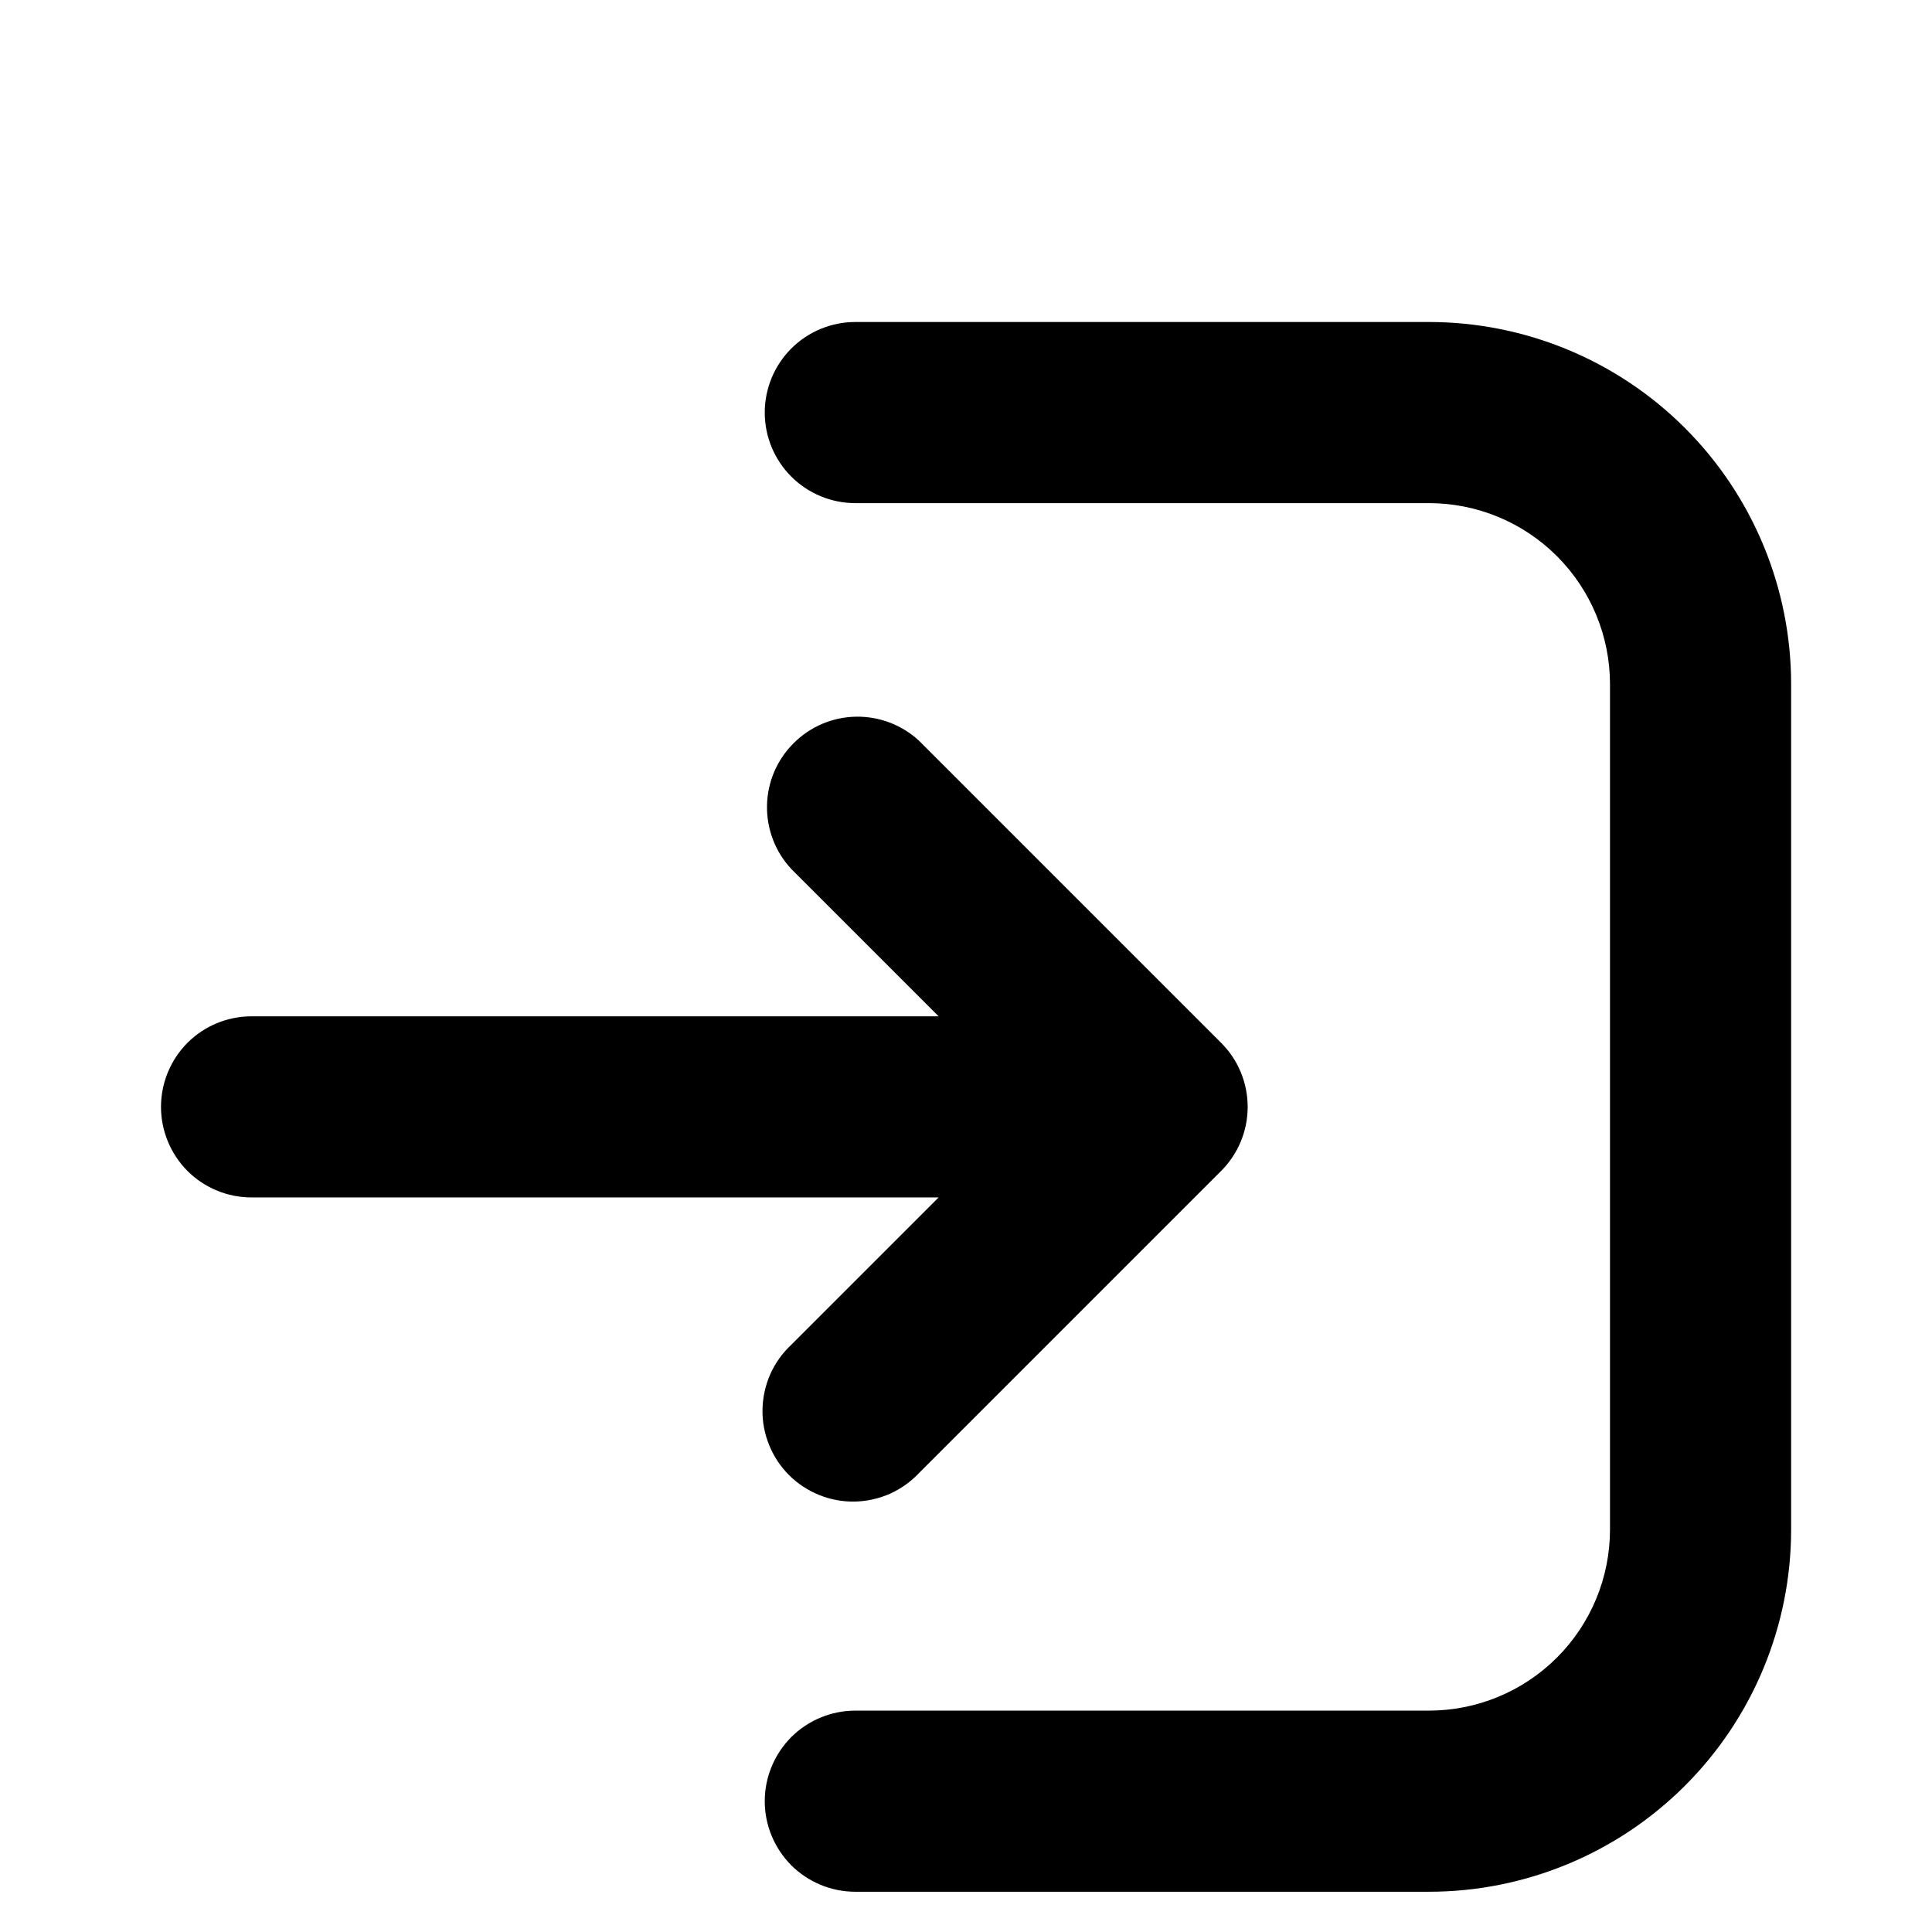 <svg width="24" height="24" viewBox="0 0 24 24" fill="none" xmlns="http://www.w3.org/2000/svg">
<path d="M10.625 4C10.327 4 10.04 4.119 9.829 4.33C9.619 4.54 9.5 4.827 9.5 5.125C9.5 5.423 9.619 5.71 9.829 5.92C10.04 6.131 10.327 6.25 10.625 6.25H17.75C18.347 6.25 18.919 6.487 19.341 6.909C19.763 7.331 20 7.903 20 8.5V19C20 19.597 19.763 20.169 19.341 20.591C18.919 21.013 18.347 21.25 17.75 21.25H10.625C10.327 21.25 10.04 21.369 9.829 21.579C9.619 21.791 9.5 22.077 9.5 22.375C9.5 22.673 9.619 22.959 9.829 23.171C10.04 23.381 10.327 23.5 10.625 23.5H17.75C18.944 23.5 20.088 23.026 20.932 22.182C21.776 21.338 22.25 20.194 22.25 19V8.5C22.25 7.307 21.776 6.162 20.932 5.318C20.088 4.474 18.944 4 17.75 4H10.625ZM15.17 12.955L11.42 9.205C11.207 9.006 10.925 8.898 10.633 8.903C10.342 8.908 10.064 9.026 9.858 9.233C9.651 9.439 9.533 9.717 9.528 10.008C9.523 10.3 9.631 10.582 9.83 10.795L11.66 12.625H3.125C2.827 12.625 2.54 12.743 2.329 12.954C2.119 13.165 2 13.452 2 13.75C2 14.048 2.119 14.335 2.329 14.546C2.54 14.757 2.827 14.875 3.125 14.875H11.66L9.83 16.705C9.719 16.808 9.631 16.932 9.569 17.07C9.508 17.208 9.475 17.357 9.472 17.508C9.469 17.659 9.497 17.809 9.554 17.949C9.61 18.09 9.695 18.217 9.801 18.324C9.908 18.43 10.036 18.515 10.176 18.571C10.316 18.628 10.466 18.656 10.617 18.653C10.768 18.65 10.917 18.617 11.055 18.556C11.193 18.494 11.317 18.405 11.42 18.295L15.17 14.545C15.381 14.334 15.499 14.048 15.499 13.75C15.499 13.452 15.381 13.166 15.17 12.955Z" fill="black"/>
</svg>
